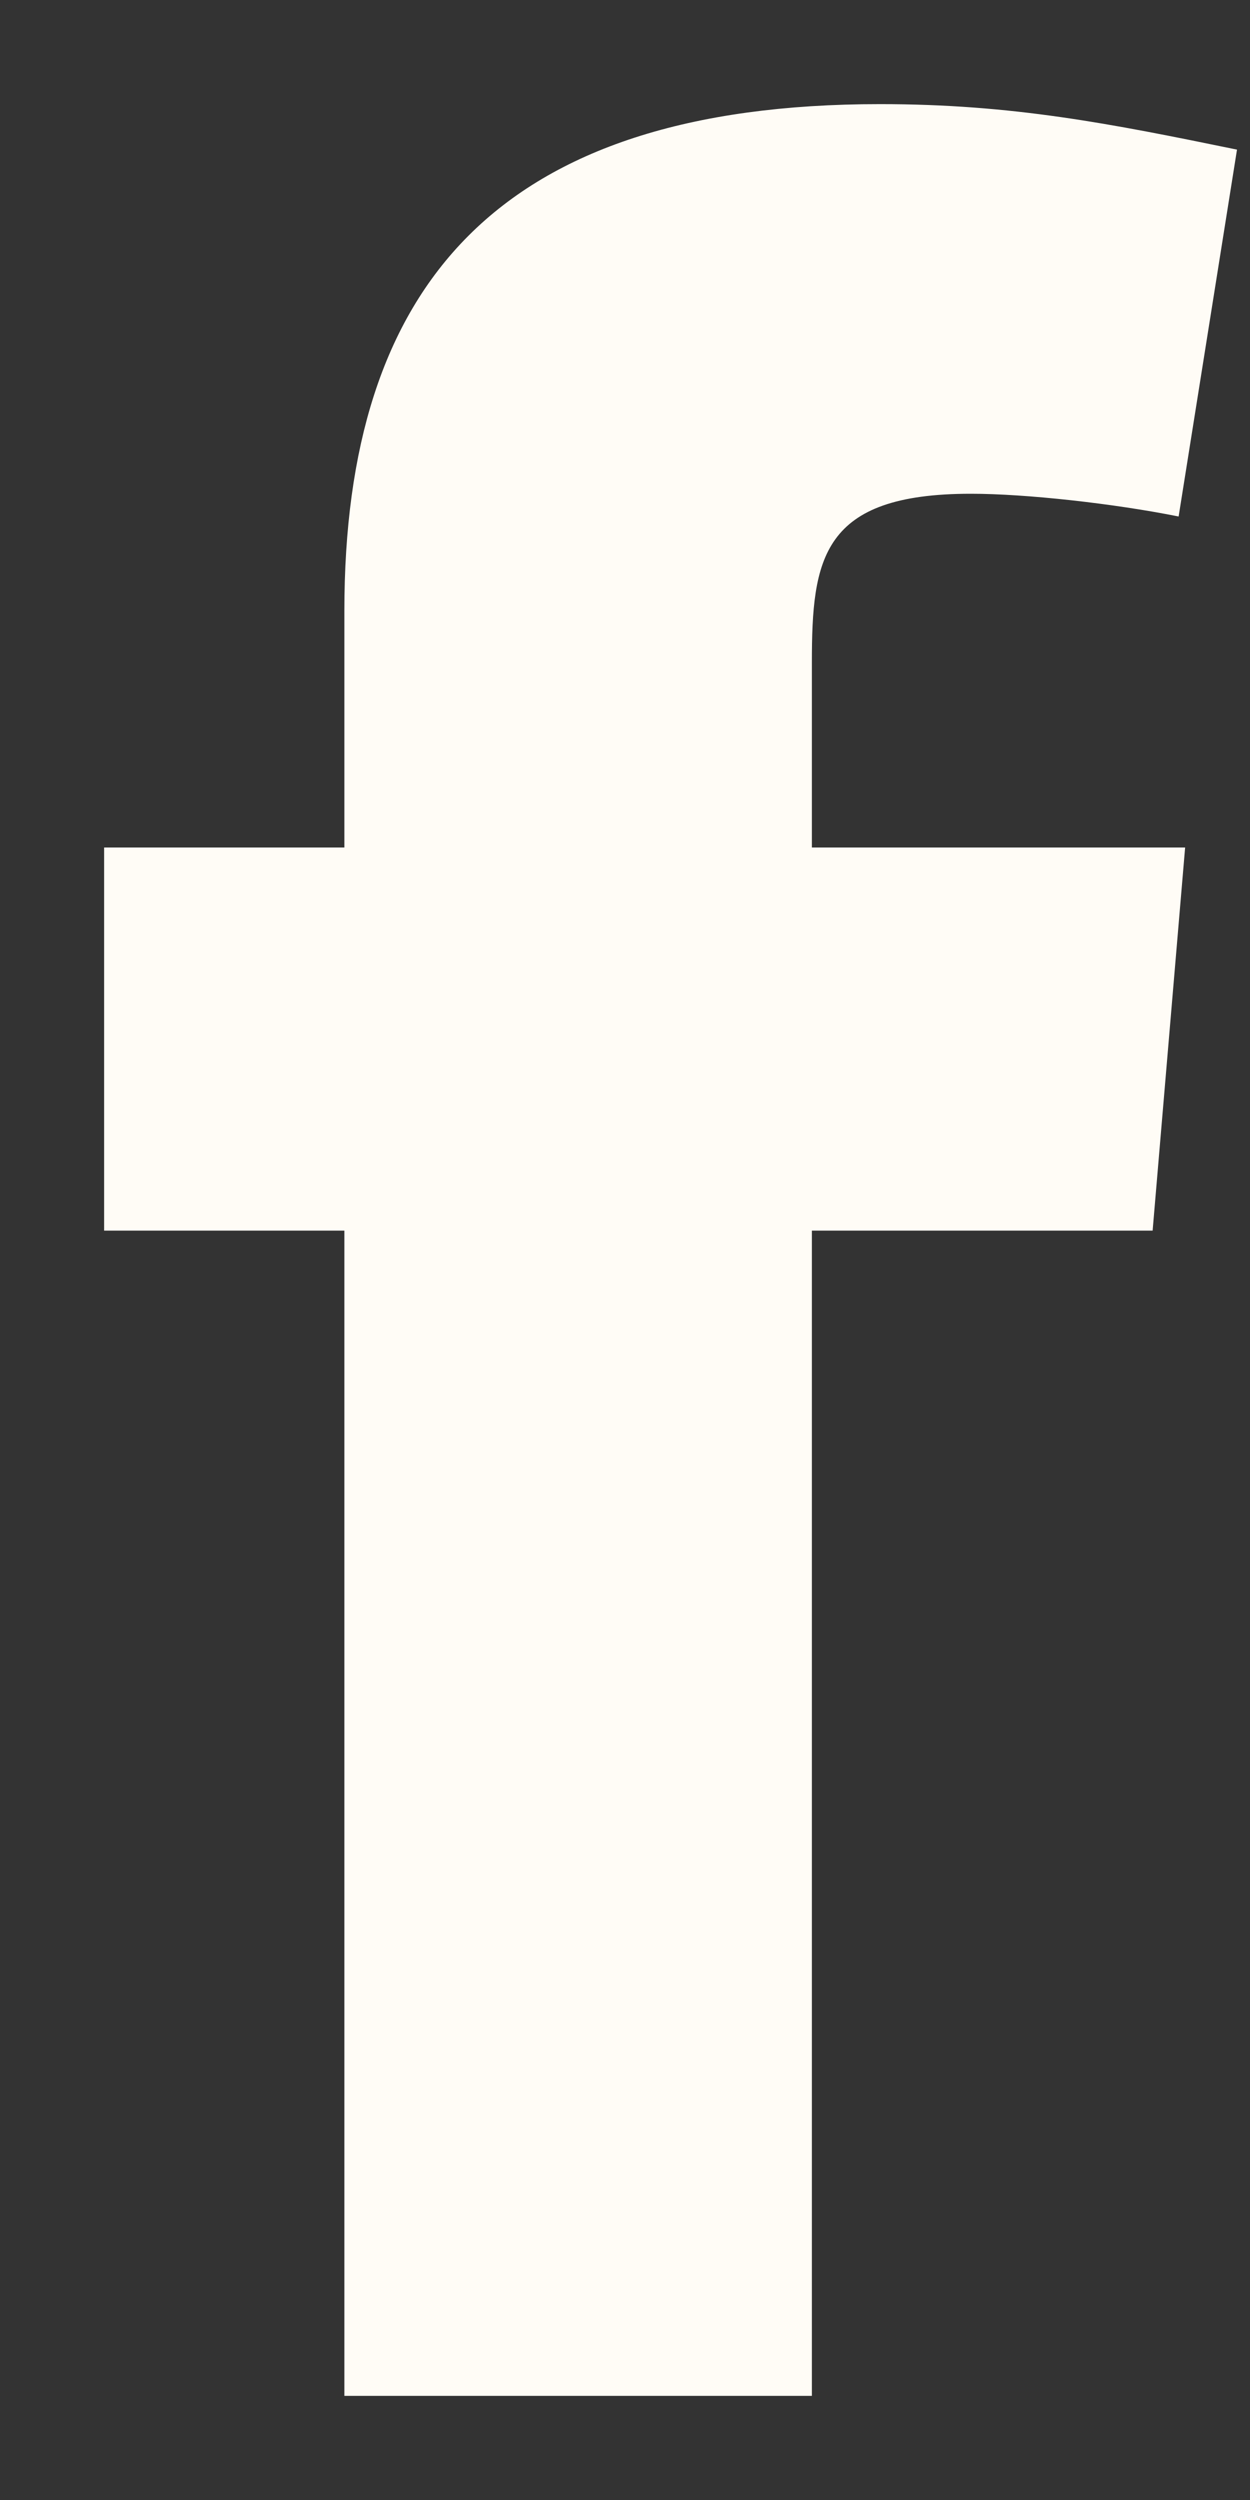 <svg width="10" height="20" viewBox="0 0 10 20" fill="none" xmlns="http://www.w3.org/2000/svg">
<rect x="0" y="0" width="10" height="20" fill="#333333" stroke="none"/>
<path fill-rule="evenodd" clip-rule="evenodd" d="M9.429 4.132C8.91 4.028 8.208 3.95 7.767 3.95C6.572 3.95 6.495 4.47 6.495 5.301V6.78H9.481L9.221 9.845H6.495V19.167H2.755V9.845H0.833V6.78H2.755V4.885C2.755 2.288 3.976 0.833 7.04 0.833C8.104 0.833 8.883 0.989 9.896 1.197L9.429 4.132Z" fill="#FFFCF6"/>
</svg>
